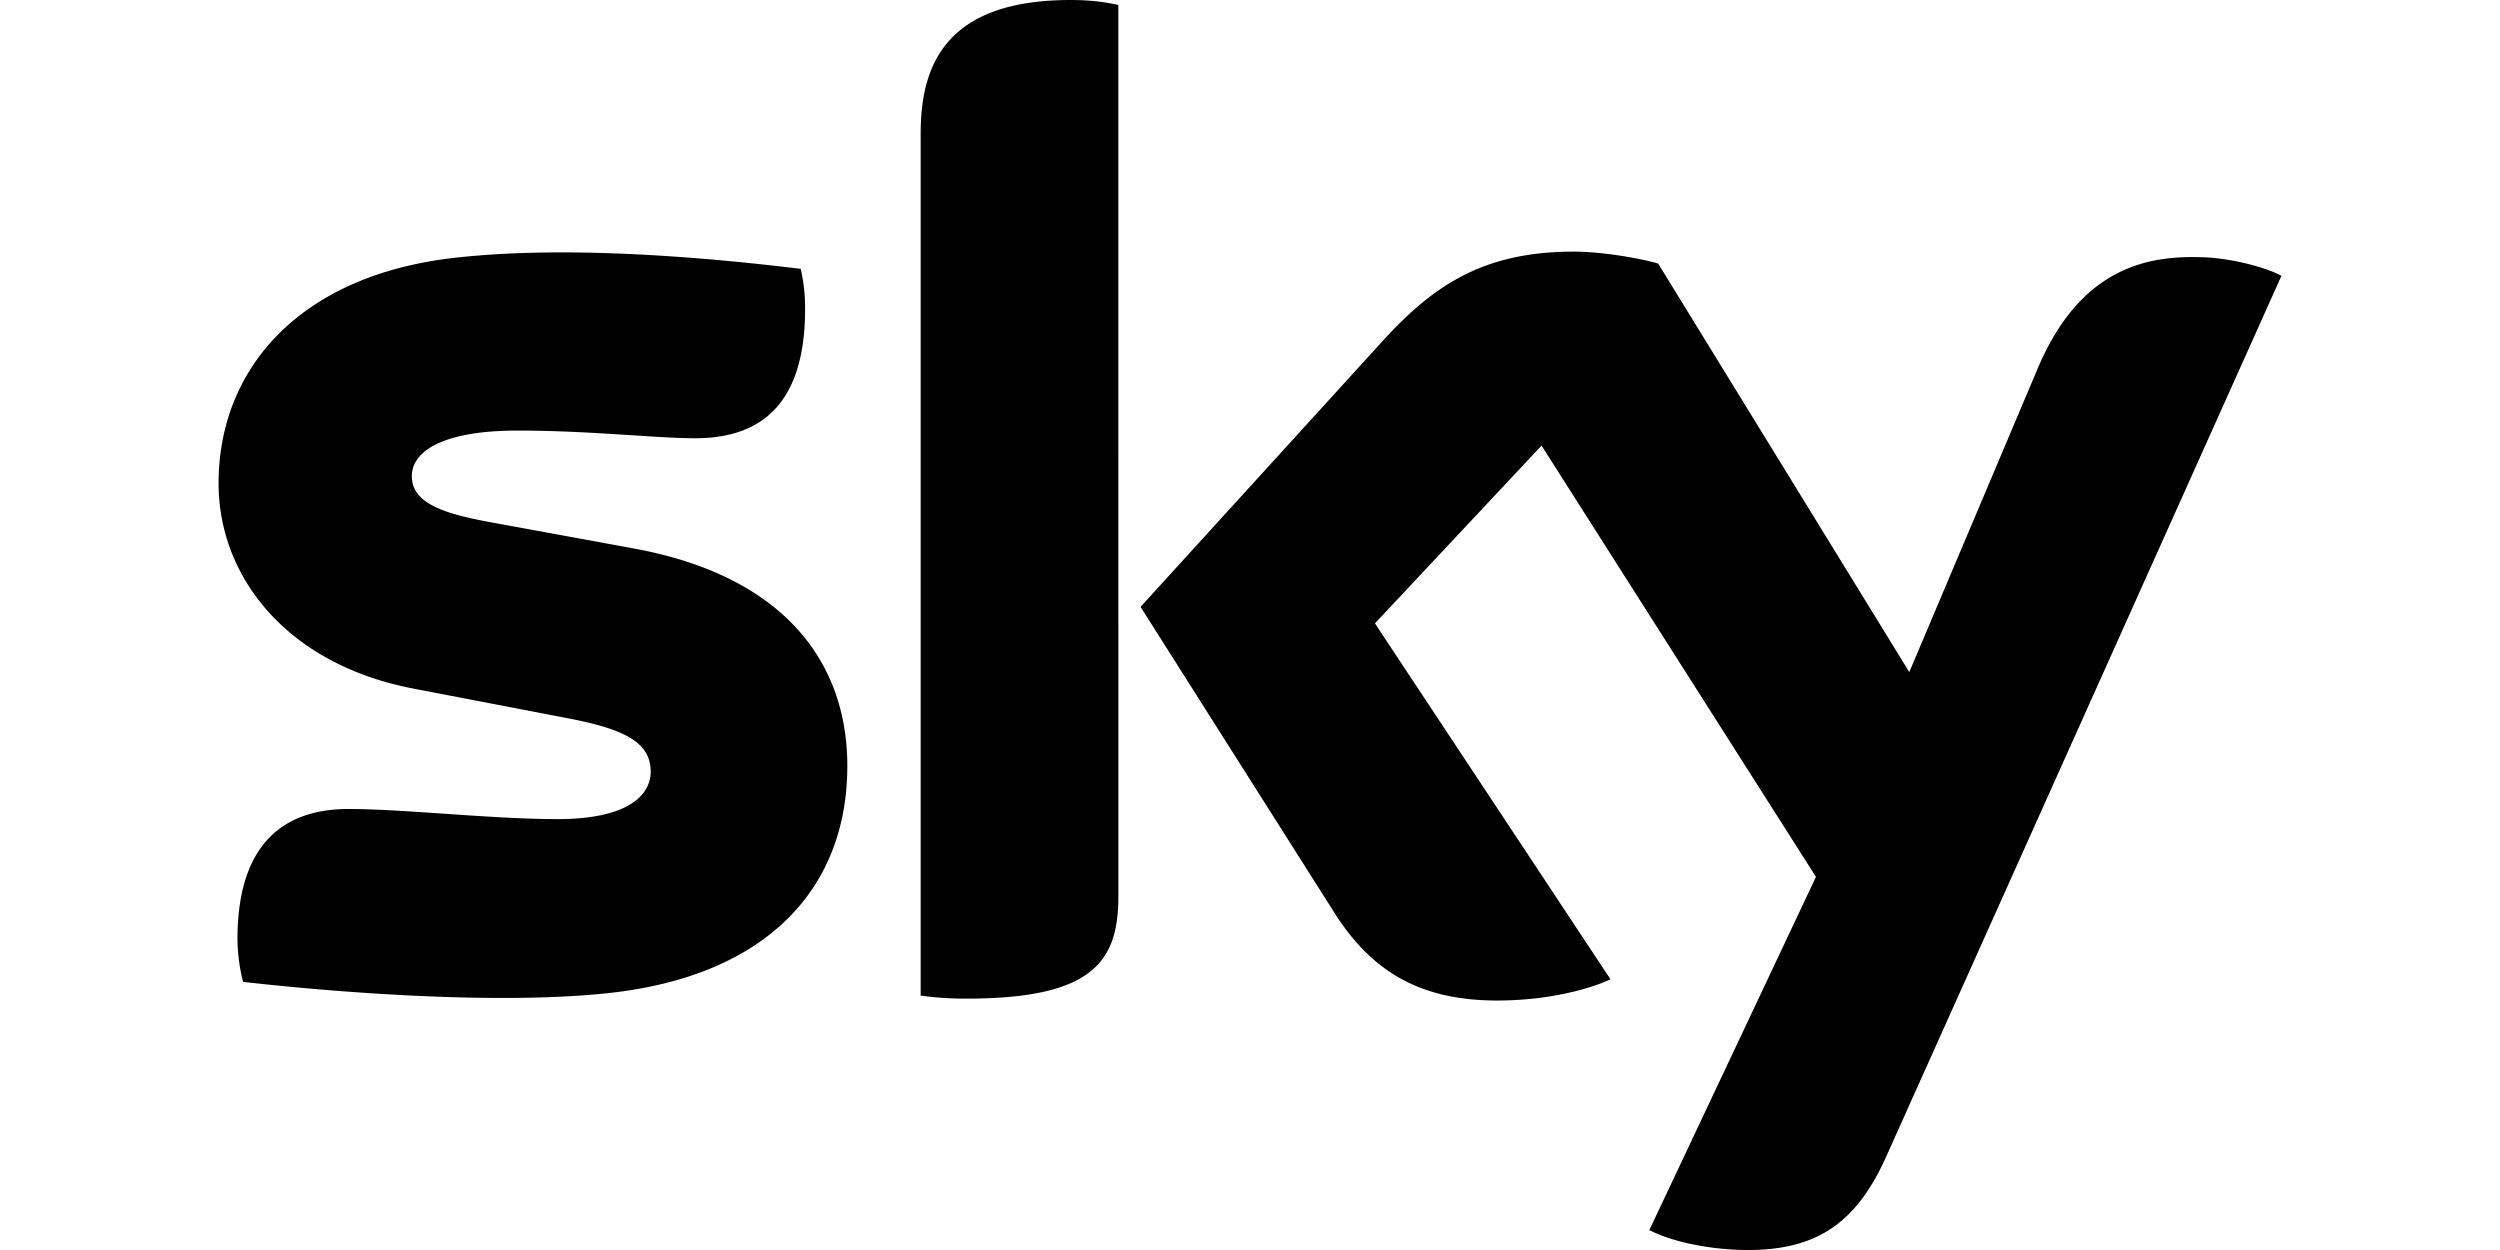 <svg xmlns="http://www.w3.org/2000/svg" width="128" height="64"><path d="M57.26 45.9c0 3.336-1.308 5.23-7.791 5.23a16.57 16.57 0 01-2.331-.154V6.848C47.138 3.499 48.273 0 54.814 0c.855 0 1.65.075 2.445.256zm-13.877-6.683c0 6.203-4.039 10.742-12.23 11.63-5.971.641-14.617-.109-18.71-.575a9.479 9.479 0 01-.285-2.178c0-5.42 2.9-6.673 5.688-6.673 2.843 0 7.336.518 10.694.518 3.637 0 4.776-1.24 4.776-2.433 0-1.56-1.479-2.207-4.322-2.746l-7.85-1.509c-6.484-1.25-9.953-5.734-9.953-10.504 0-5.818 4.095-10.675 12.172-11.557 6.086-.672 13.536.078 17.632.575a8.69 8.69 0 01.225 2.075c0 5.426-2.842 6.598-5.63 6.598-2.046 0-5.346-.392-9.098-.392-3.813 0-5.406 1.057-5.406 2.33 0 1.353 1.536 1.895 3.87 2.332l7.507 1.376c7.622 1.4 10.92 5.764 10.92 11.133M84.446 62.98c.855.448 2.56.96 4.779 1.018 3.752.072 5.8-1.35 7.335-4.75l20.249-45.125c-.795-.44-2.674-.94-4.21-.957-2.56-.058-6.086.46-8.302 5.778l-6.541 15.467L84.9 13.497c-.852-.256-2.842-.614-4.32-.614-4.551 0-7.11 1.659-9.728 4.51L58.397 31.072l10.01 15.795c1.88 2.888 4.324 4.36 8.248 4.36 2.617 0 4.776-.596 5.8-1.09l-12.057-18.22 8.53-9.103 14.049 22.082" stroke-width=".106"/></svg>